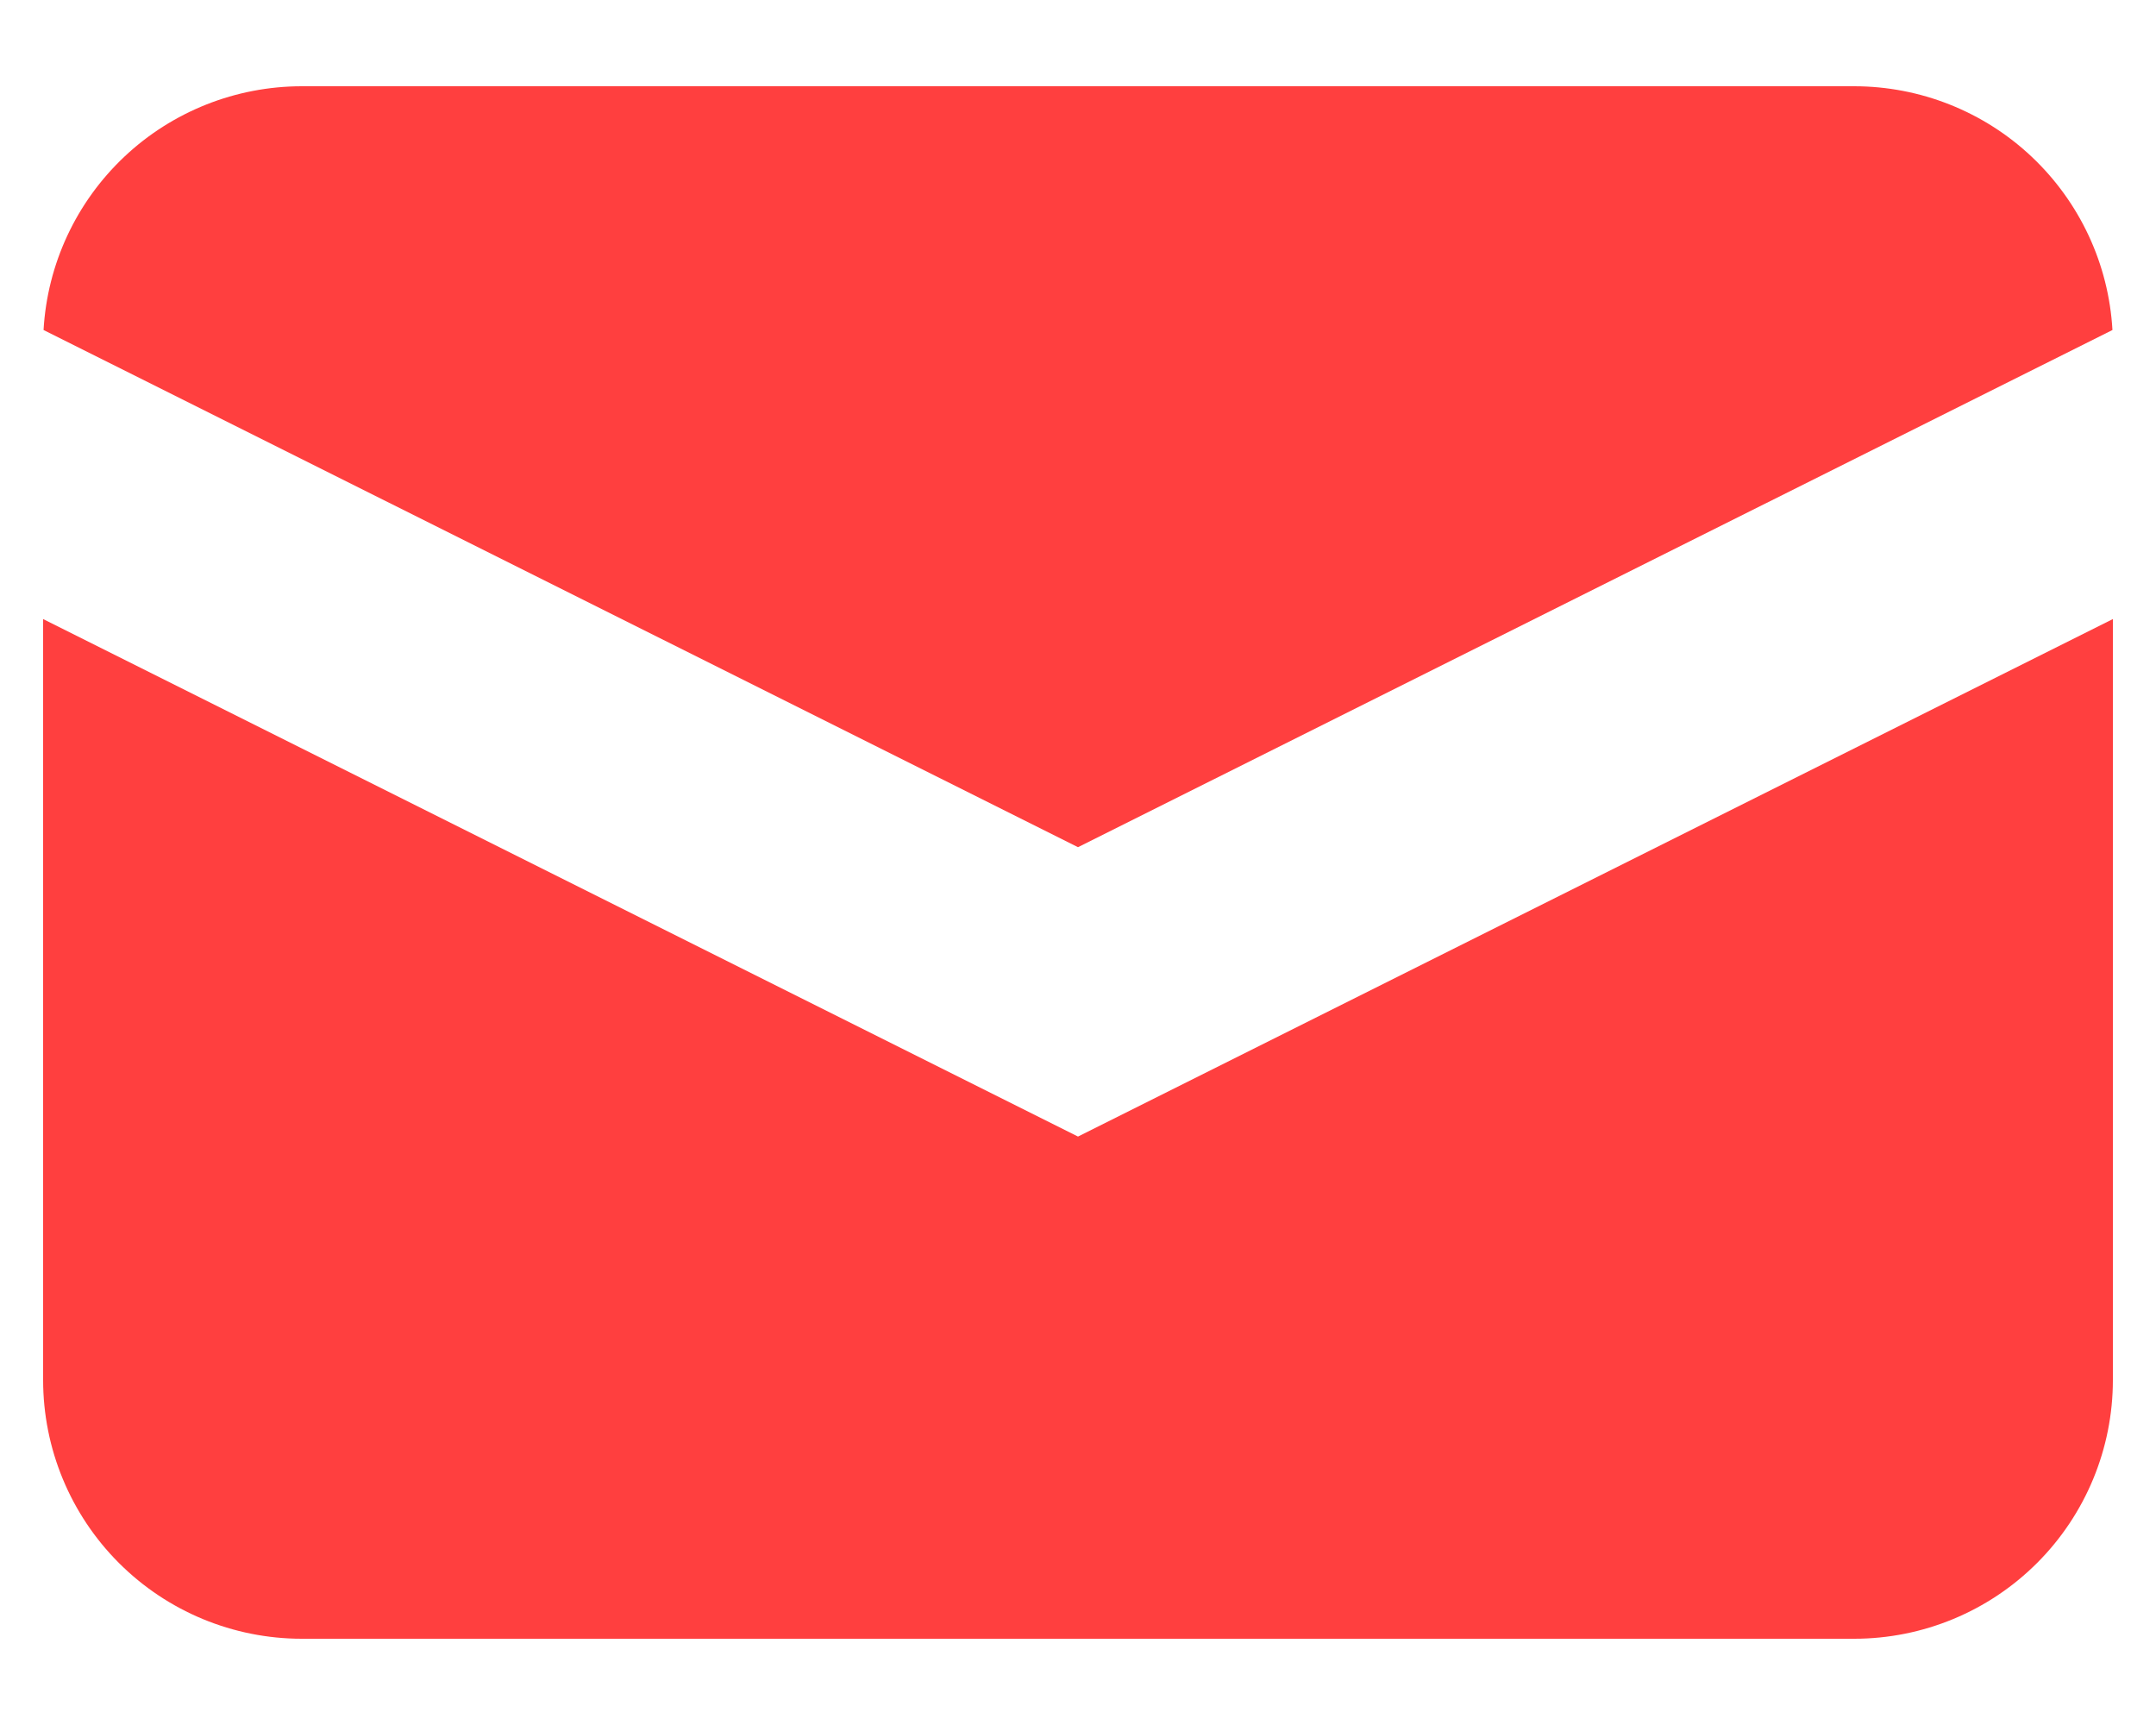 <svg width="20" height="16" viewBox="0 0 20 16" fill="none" xmlns="http://www.w3.org/2000/svg">
<path d="M0.404 3.061L10 7.858L19.596 3.061C19.561 2.449 19.293 1.875 18.847 1.454C18.402 1.034 17.812 0.8 17.2 0.8H2.8C2.188 0.8 1.598 1.034 1.153 1.454C0.707 1.875 0.439 2.449 0.404 3.061Z" fill="#FF3F3F"/>
<path d="M19.6 5.742L10 10.542L0.4 5.742V12.8C0.4 13.437 0.653 14.047 1.103 14.497C1.553 14.947 2.163 15.2 2.8 15.2H17.2C17.837 15.2 18.447 14.947 18.897 14.497C19.347 14.047 19.6 13.437 19.6 12.8V5.742Z" fill="#FF3F3F"/>
</svg>
